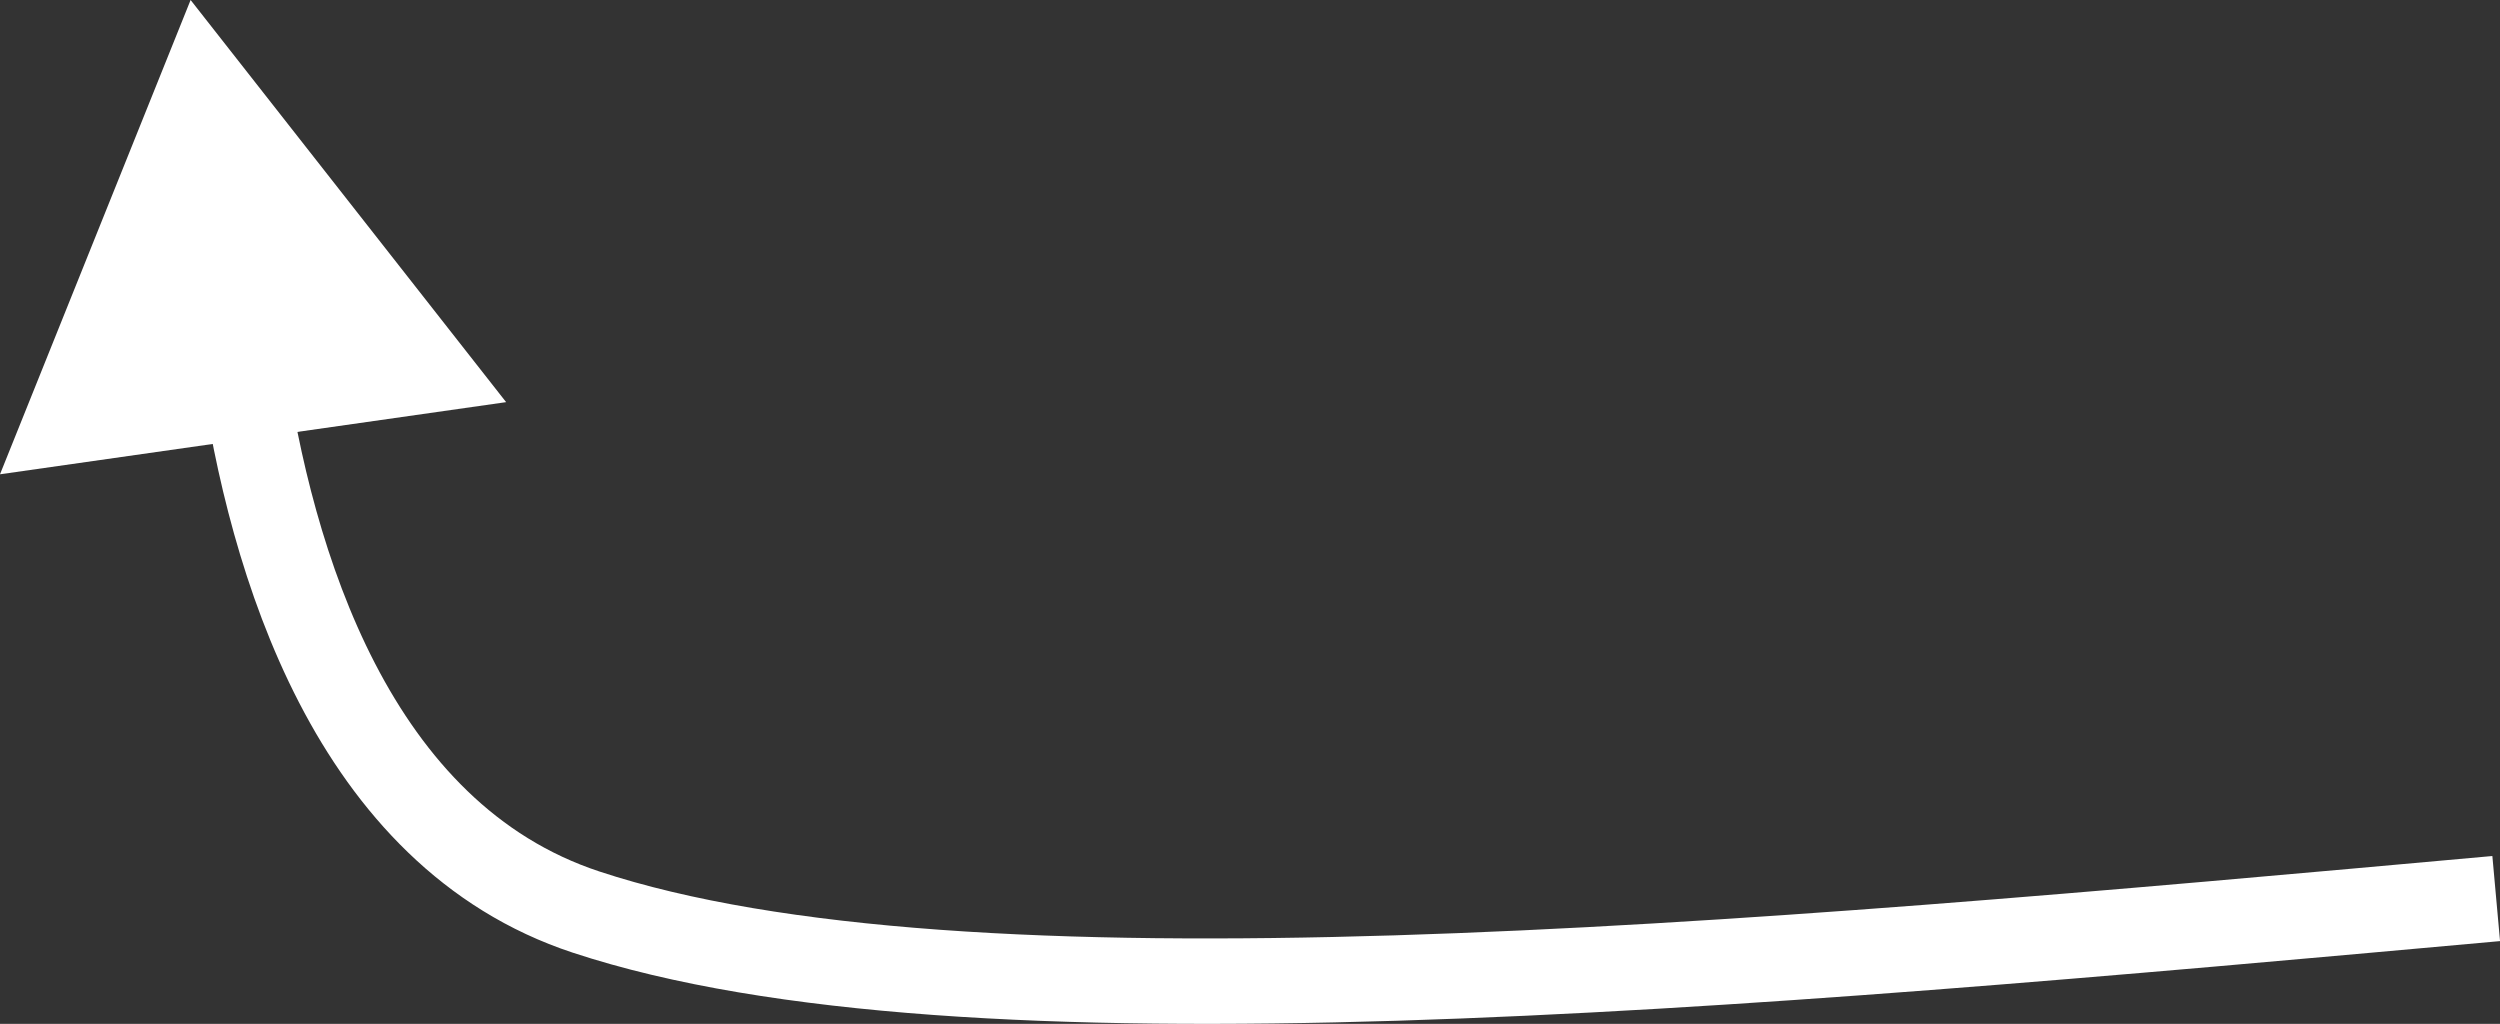 <?xml version="1.0" encoding="utf-8"?>
<!-- Generator: Adobe Illustrator 16.0.0, SVG Export Plug-In . SVG Version: 6.00 Build 0)  -->
<!DOCTYPE svg PUBLIC "-//W3C//DTD SVG 1.1//EN" "http://www.w3.org/Graphics/SVG/1.1/DTD/svg11.dtd">
<svg version="1.1" id="Layer_1" xmlns="http://www.w3.org/2000/svg" xmlns:xlink="http://www.w3.org/1999/xlink" x="0px" y="0px"
	 width="58.524px" height="23.969px" viewBox="0 -7.525 58.524 23.969" enable-background="new 0 -7.525 58.524 23.969"
	 xml:space="preserve">
<rect x="0" y="-7.525" width="58.524" height="23.969" fill="#333333" stroke="none"/>
<g>
	<g>
		<path fill="none" stroke="#FFFFFF" stroke-width="2" stroke-miterlimit="8" d="M5.677,1c0.658,4.617,2.567,11.021,8.045,12.827
			c8.849,2.921,26.781,1.302,44.713-0.317"/>
		<g>
			<polygon fill="#FFFFFF" points="0,3.578 4.462,-7.525 11.848,1.889 			"/>
		</g>
	</g>
</g>
</svg>
